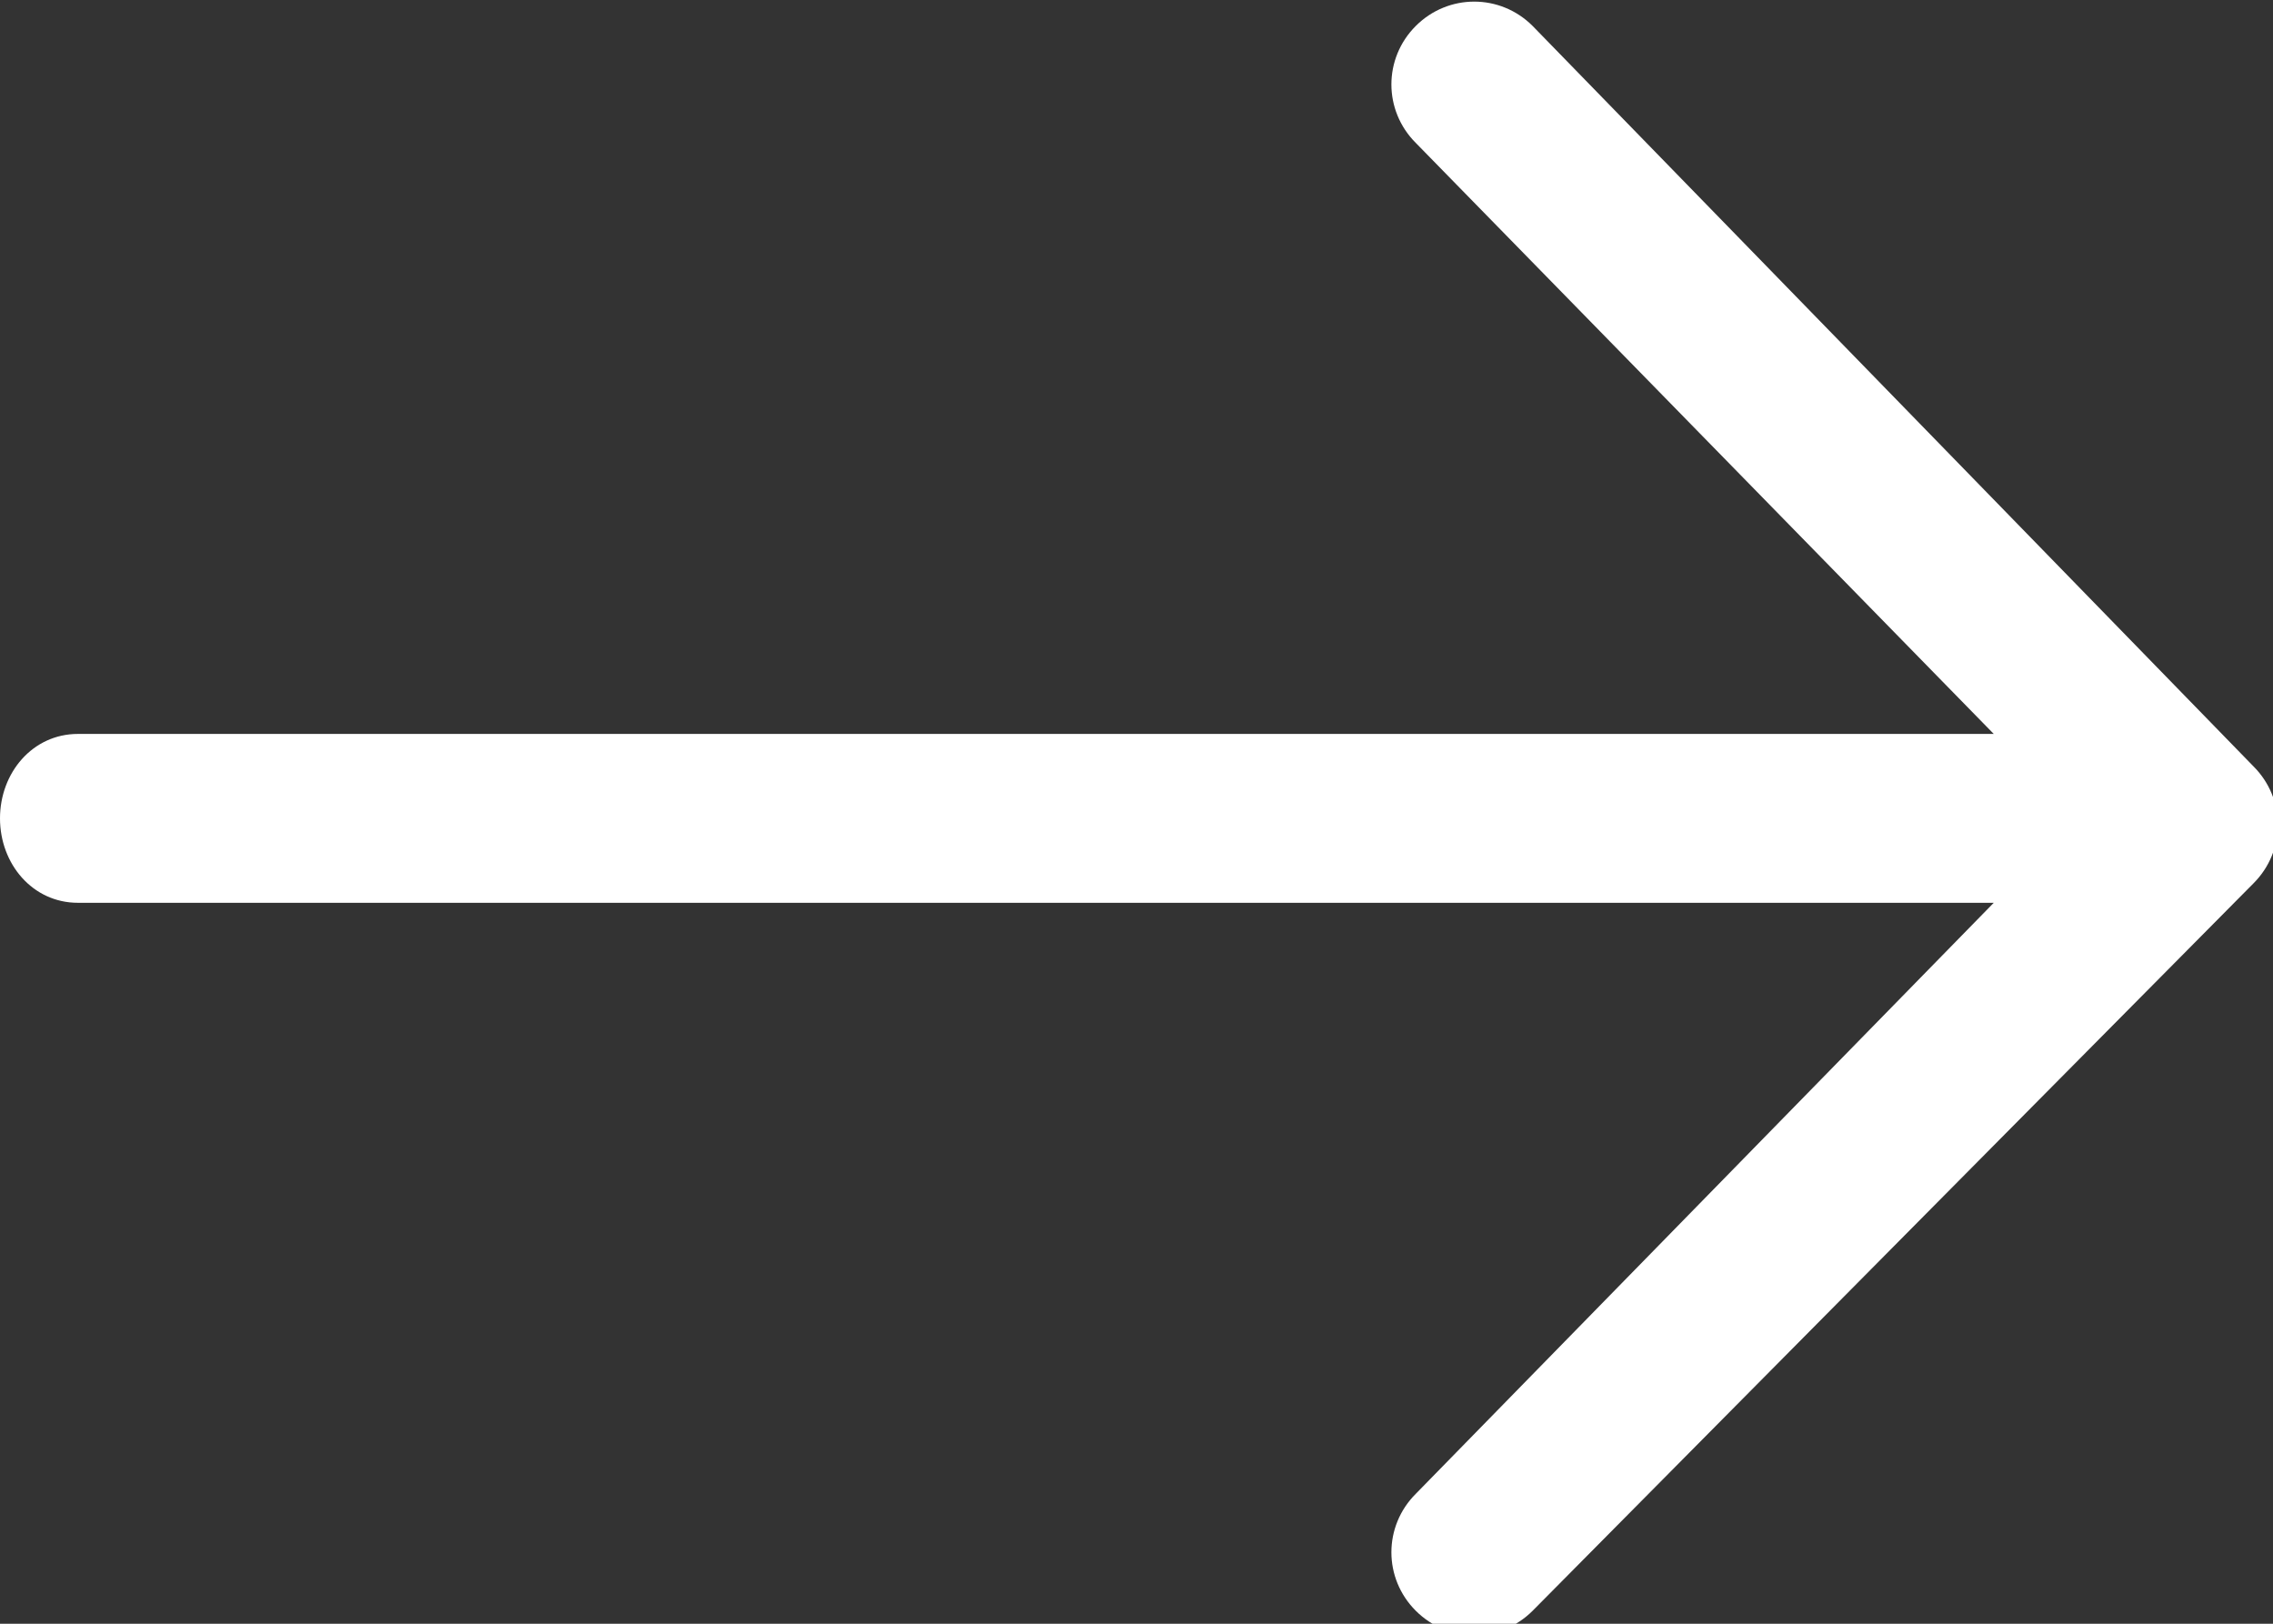 <svg xmlns="http://www.w3.org/2000/svg" viewBox="0 0 35 25"><rect x="0" y="0" width="35" height="25" fill="#333333" stroke="none"/><path d="M23.6.4c-.5-.5-1.3-.5-1.8 0s-.5 1.3 0 1.8l8.9 9.1H1.2c-.7 0-1.2.6-1.2 1.3 0 .7.5 1.3 1.2 1.3h29.5L21.8 23c-.5.5-.5 1.3 0 1.8s1.3.5 1.8 0l11.1-11.2c.5-.5.5-1.3 0-1.8L23.6.4z" fill="#fff"/></svg>